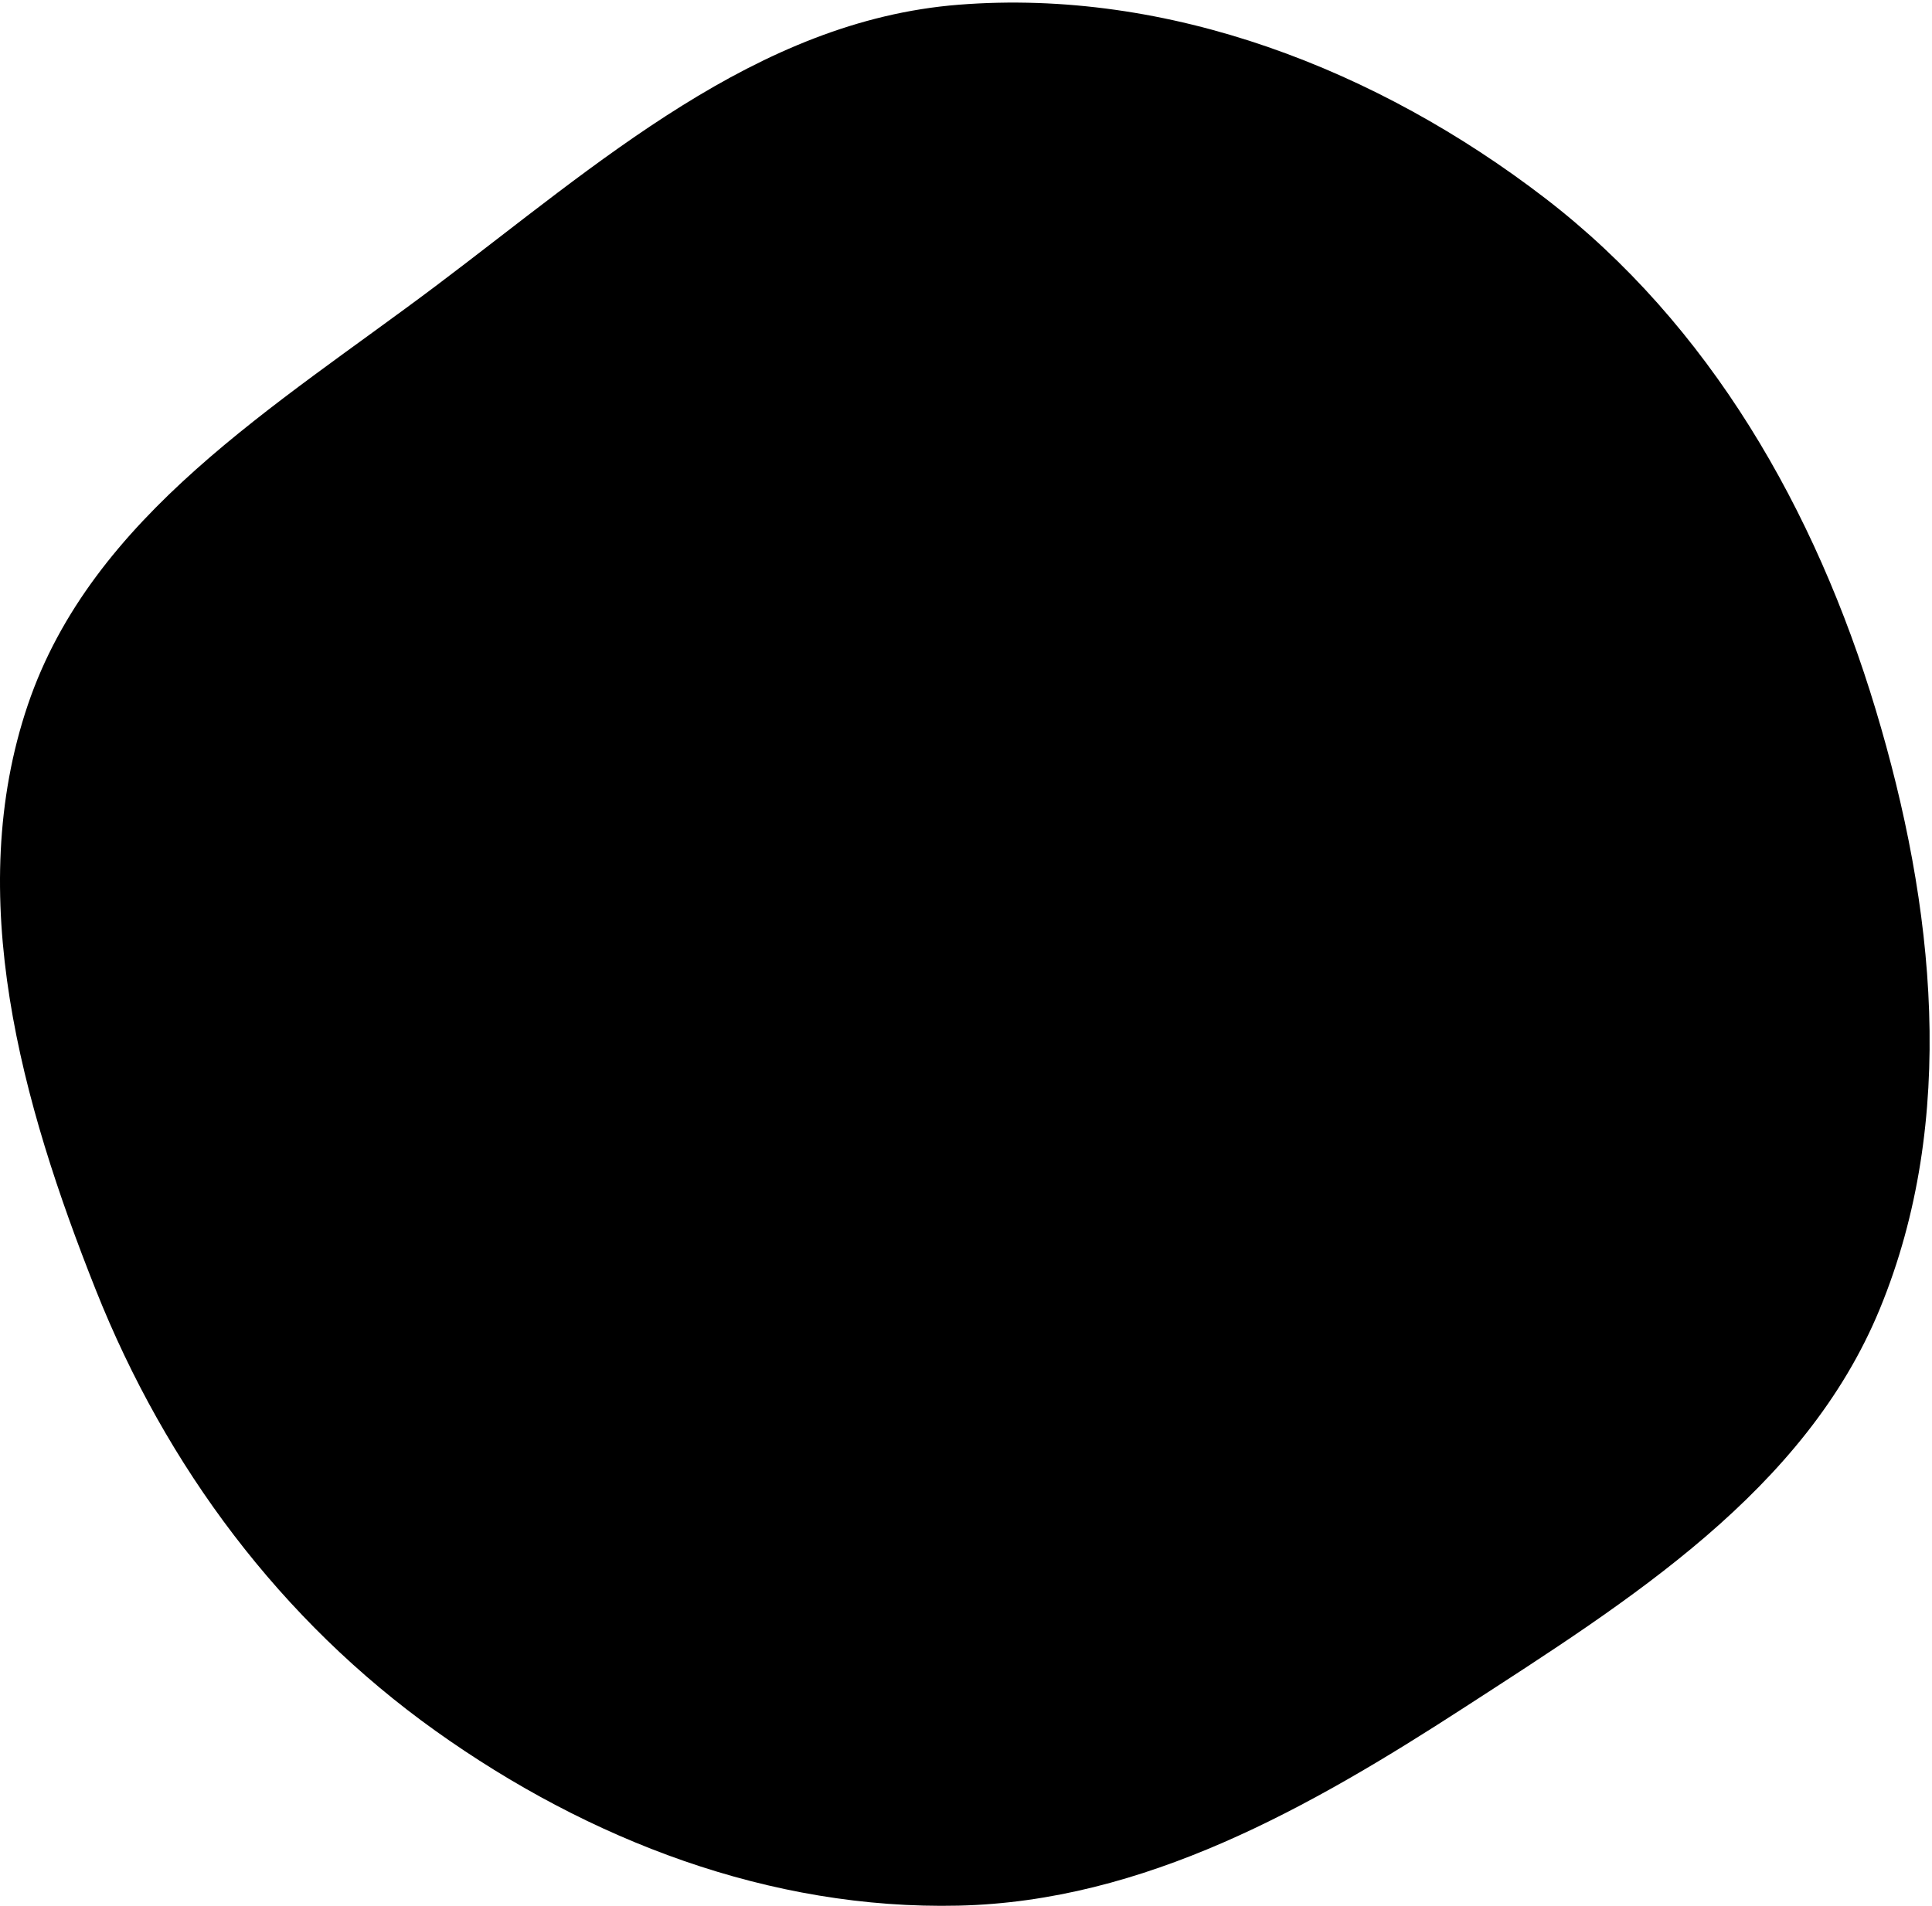 <svg width="306" height="302" viewBox="0 0 306 302" fill="none" xmlns="http://www.w3.org/2000/svg">
<path fill-rule="evenodd" clip-rule="evenodd" d="M151.816 0.751C185.127 -1.889 218.188 11.008 244.72 31.398C270.813 51.451 287.555 80.809 297.069 112.383C306.429 143.445 310.09 177.363 297.739 207.354C285.859 236.202 258.087 253.56 231.96 270.489C207.26 286.493 181.207 301.231 151.816 301.903C121.99 302.584 93.288 291.57 68.977 274.212C44.477 256.718 26.3 232.364 15.163 204.33C3.401 174.725 -5.811 141.857 4.405 111.679C14.566 81.666 43.725 64.34 68.992 45.327C94.686 25.992 119.804 3.288 151.816 0.751Z" fill="black"/>
</svg>
